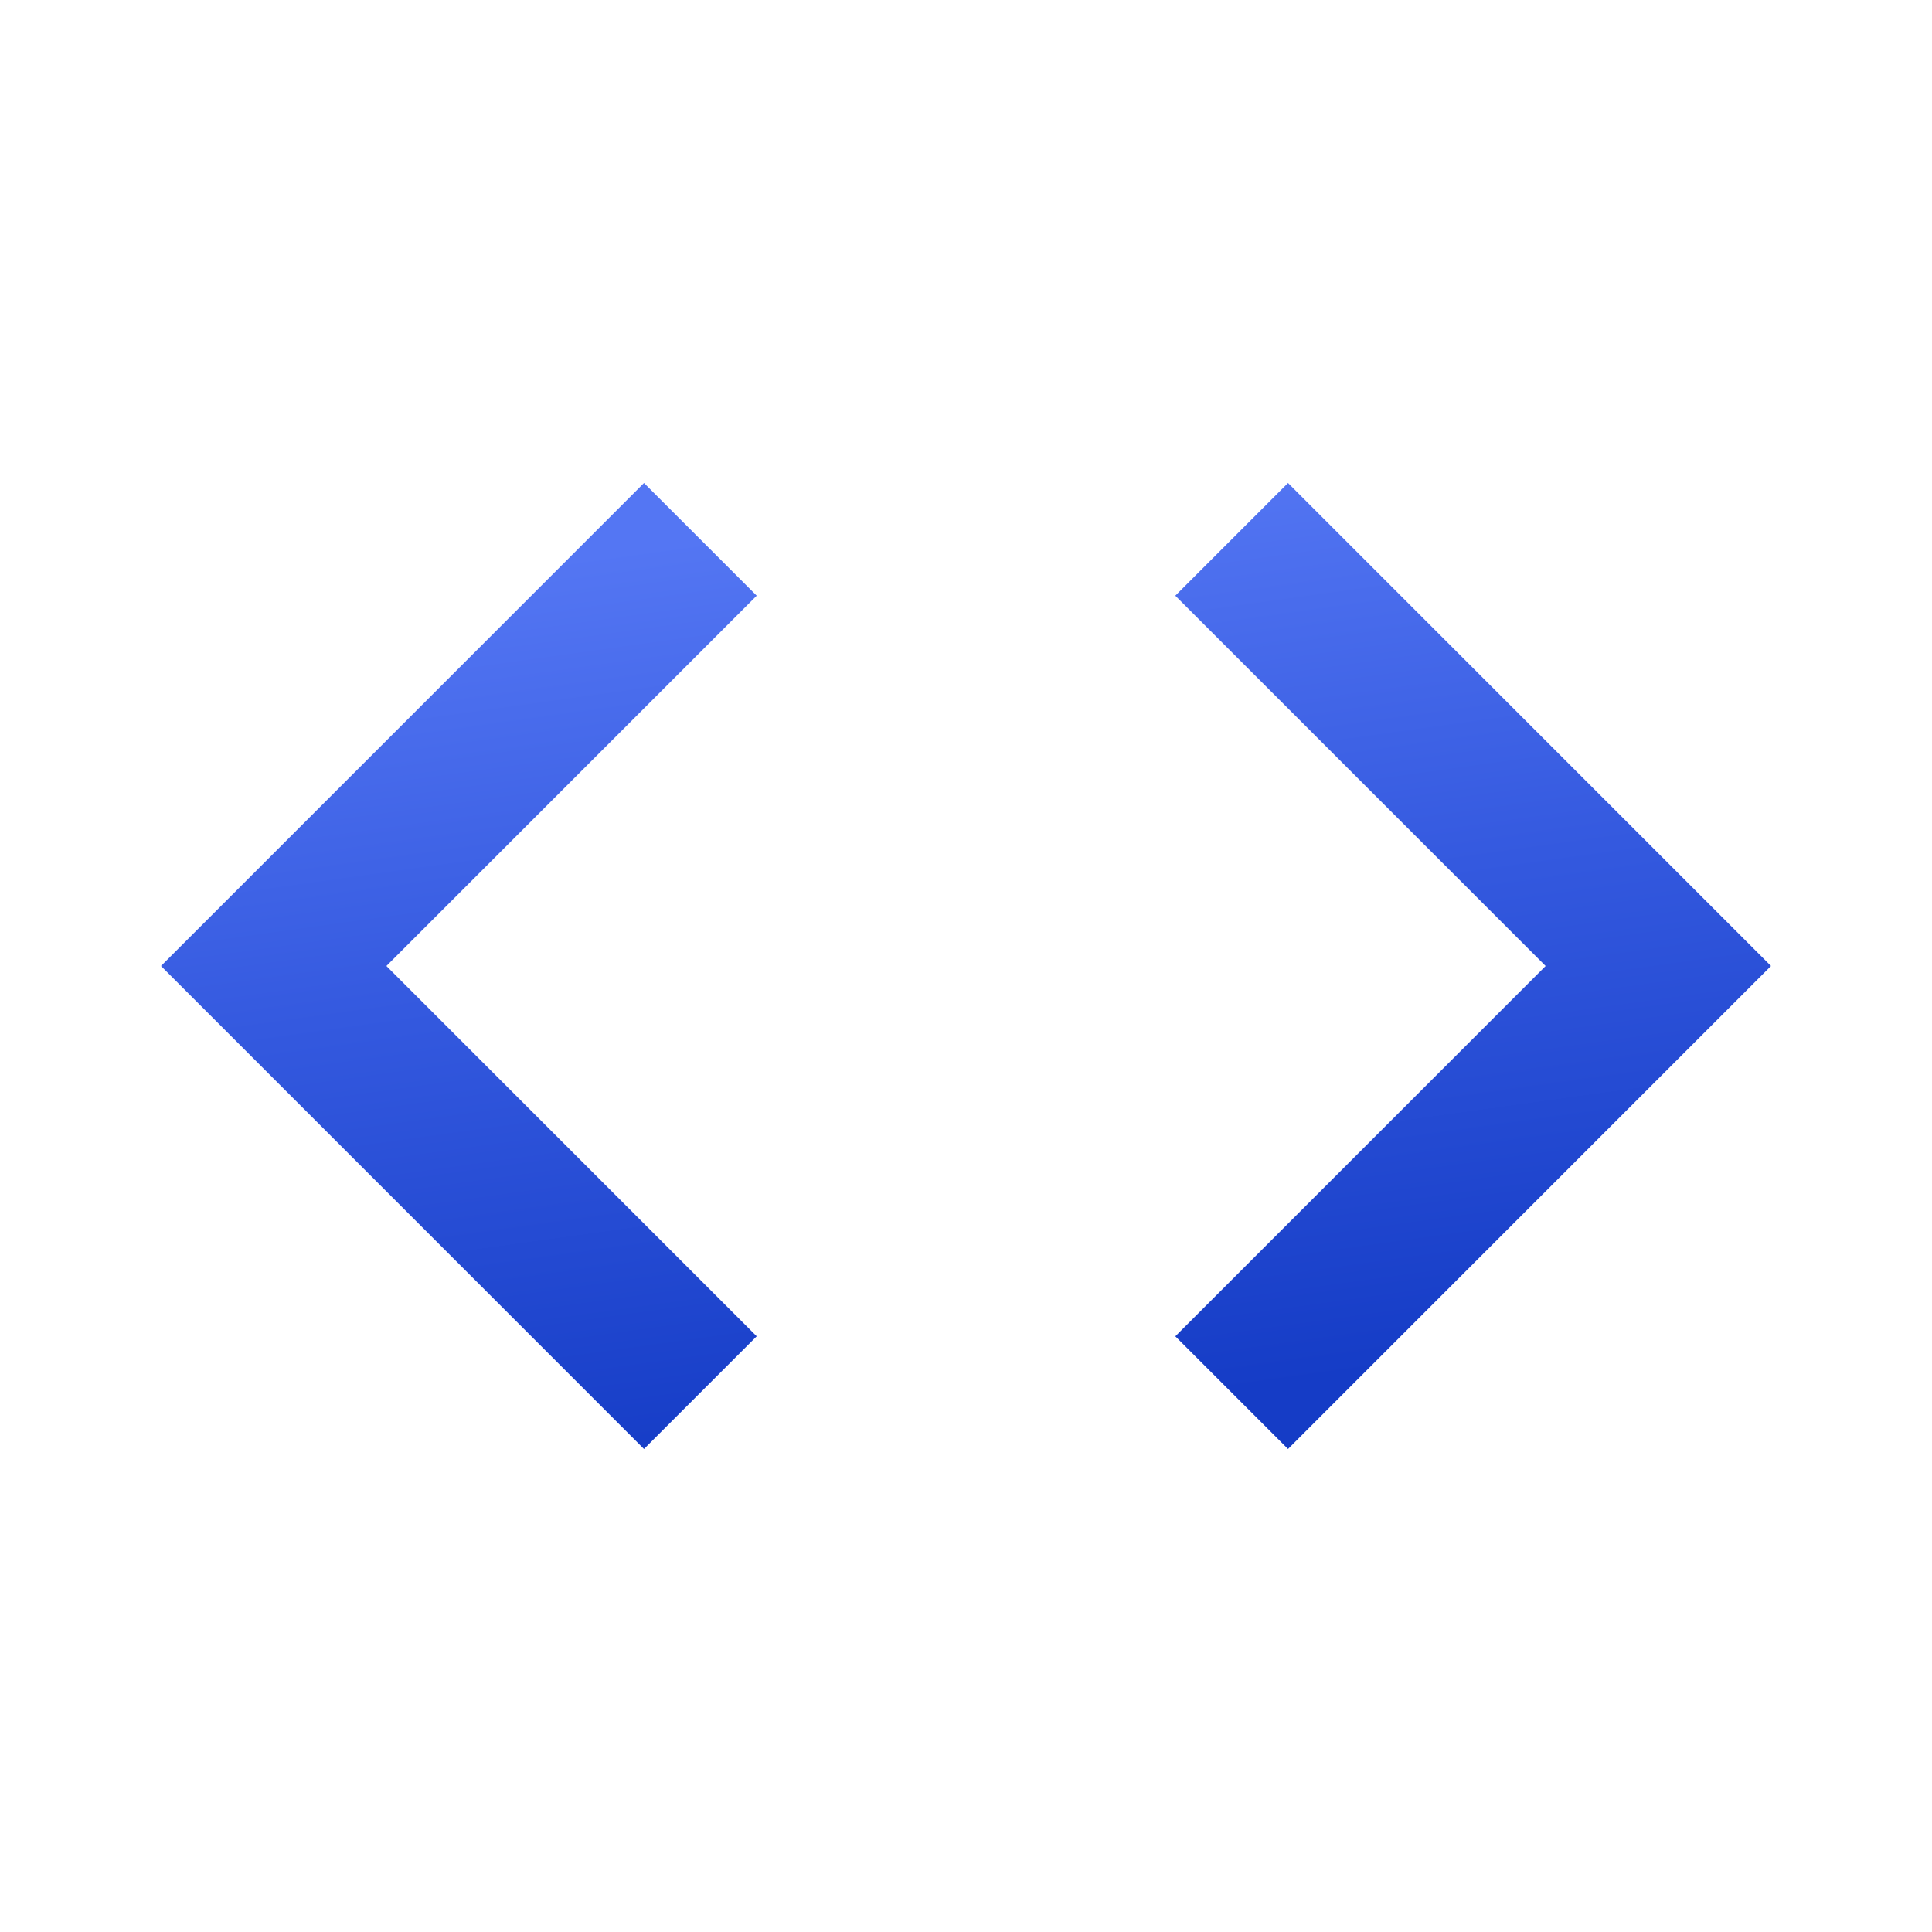 <svg width="24" height="24" fill="none" xmlns="http://www.w3.org/2000/svg"><path d="M9.4 16.6 4.8 12l4.6-4.6L8 6l-6 6 6 6 1.4-1.4Zm5.2 0 4.6-4.6-4.6-4.6L16 6l6 6-6 6-1.4-1.4Z" fill="url(#a)"/><defs><linearGradient id="a" x1="12" y1="6.24" x2="13.571" y2="17.542" gradientUnits="userSpaceOnUse"><stop stop-color="#5476F3"/><stop offset=".464" stop-color="#3459DF"/><stop offset="1" stop-color="#153CC6"/></linearGradient></defs></svg>